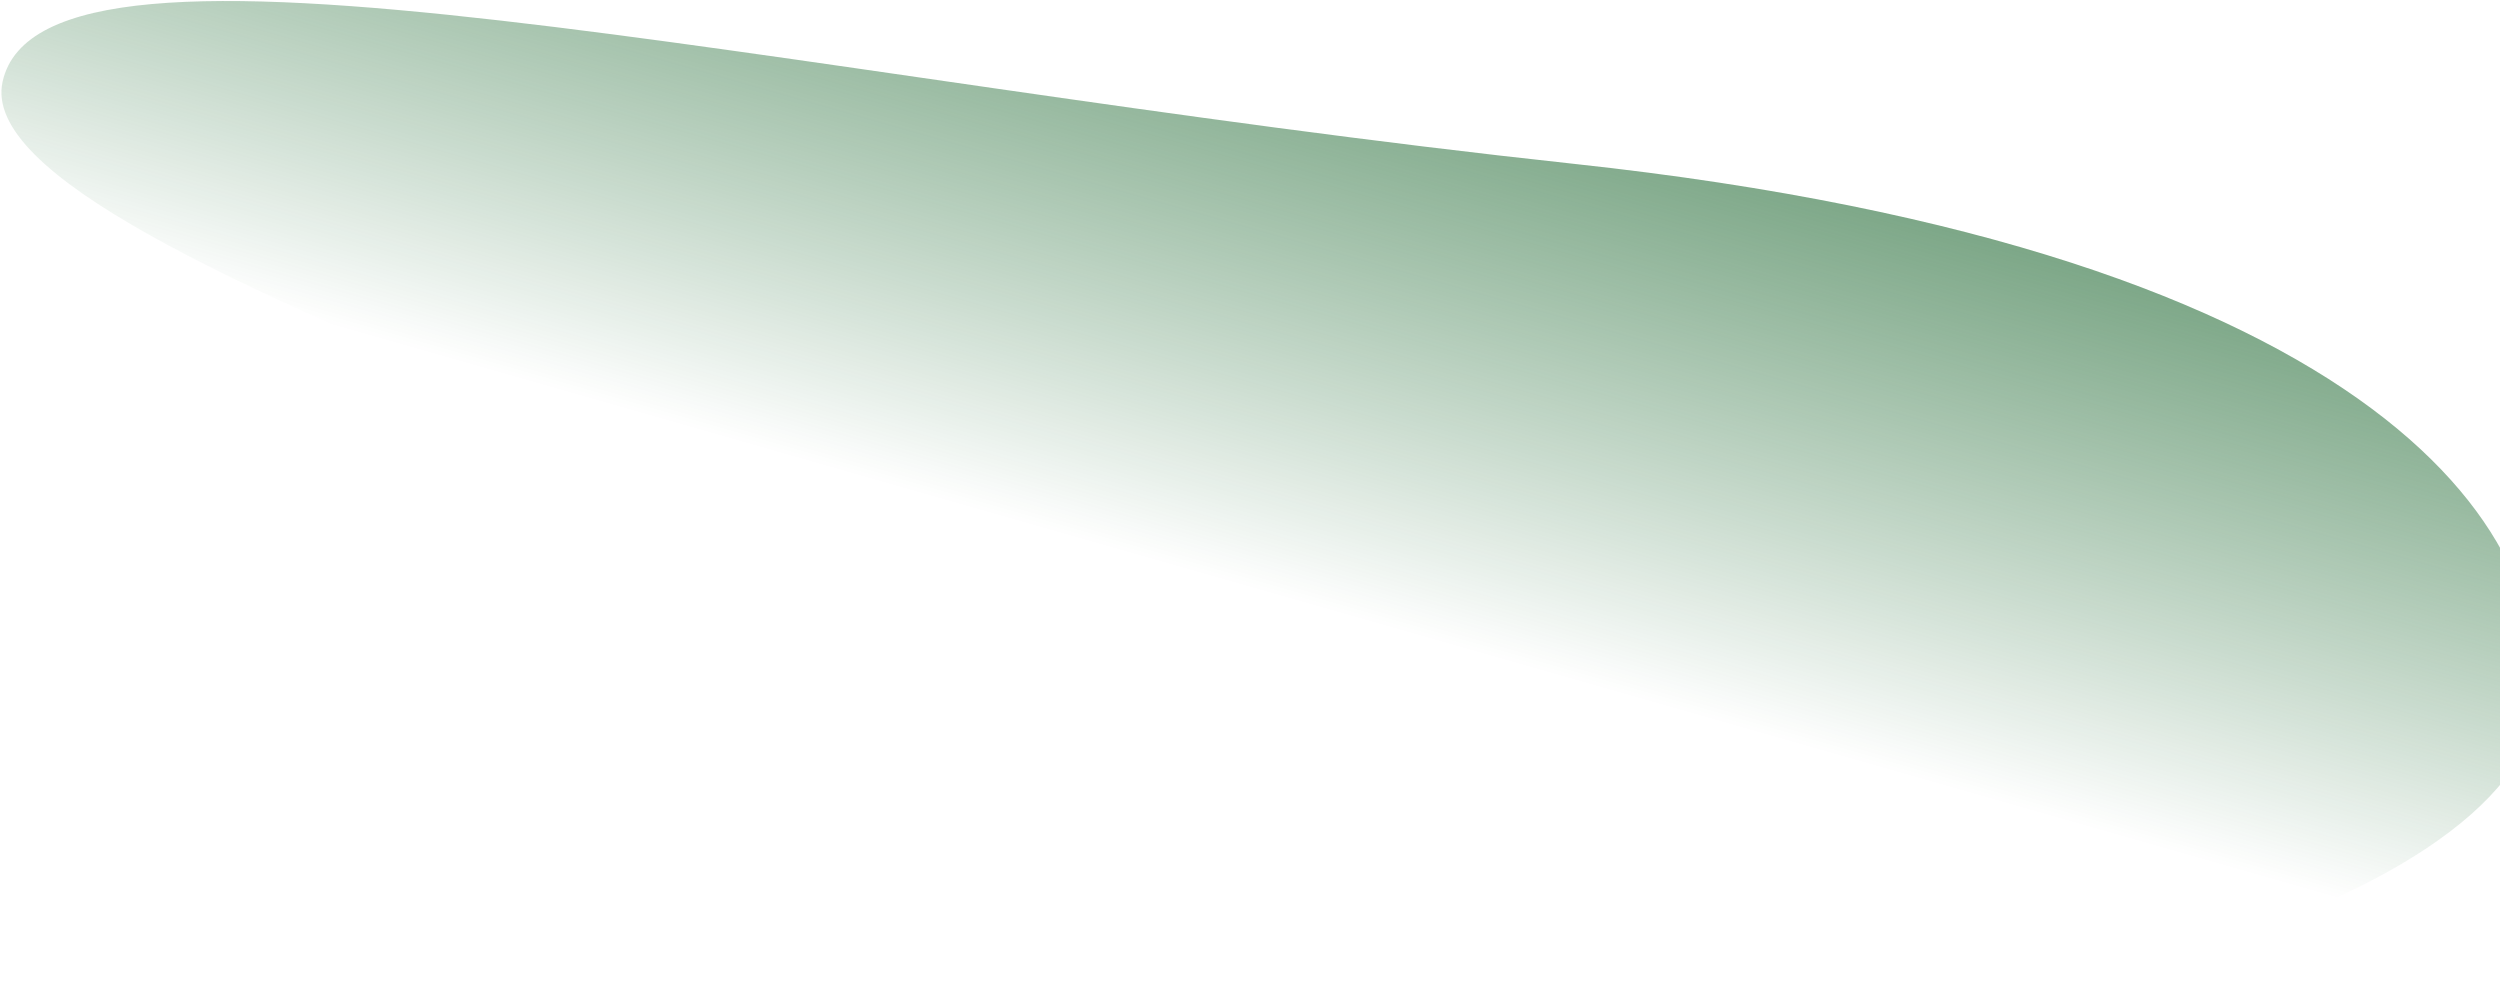 <svg width="100%" height="100%" viewBox="0 0 964 380" fill="none" xmlns="http://www.w3.org/2000/svg">
<path d="M976.019 280.202C960.268 351.664 711.578 439.66 550.039 321.986C388.5 204.312 -14.752 102.962 1 31.5C16.752 -39.962 295 29.5 607.082 63.199C919.164 96.897 991.771 208.739 976.019 280.202Z" fill="url(#paint0_linear_53_11859)"/>
<defs>
<linearGradient id="paint0_linear_53_11859" x1="673.035" y1="-96.62" x2="573.129" y2="252.954" gradientUnits="userSpaceOnUse">
<stop stop-color="#307040"/>
<stop offset="1" stop-color="#005716" stop-opacity="0"/>
</linearGradient>
</defs>
</svg>
